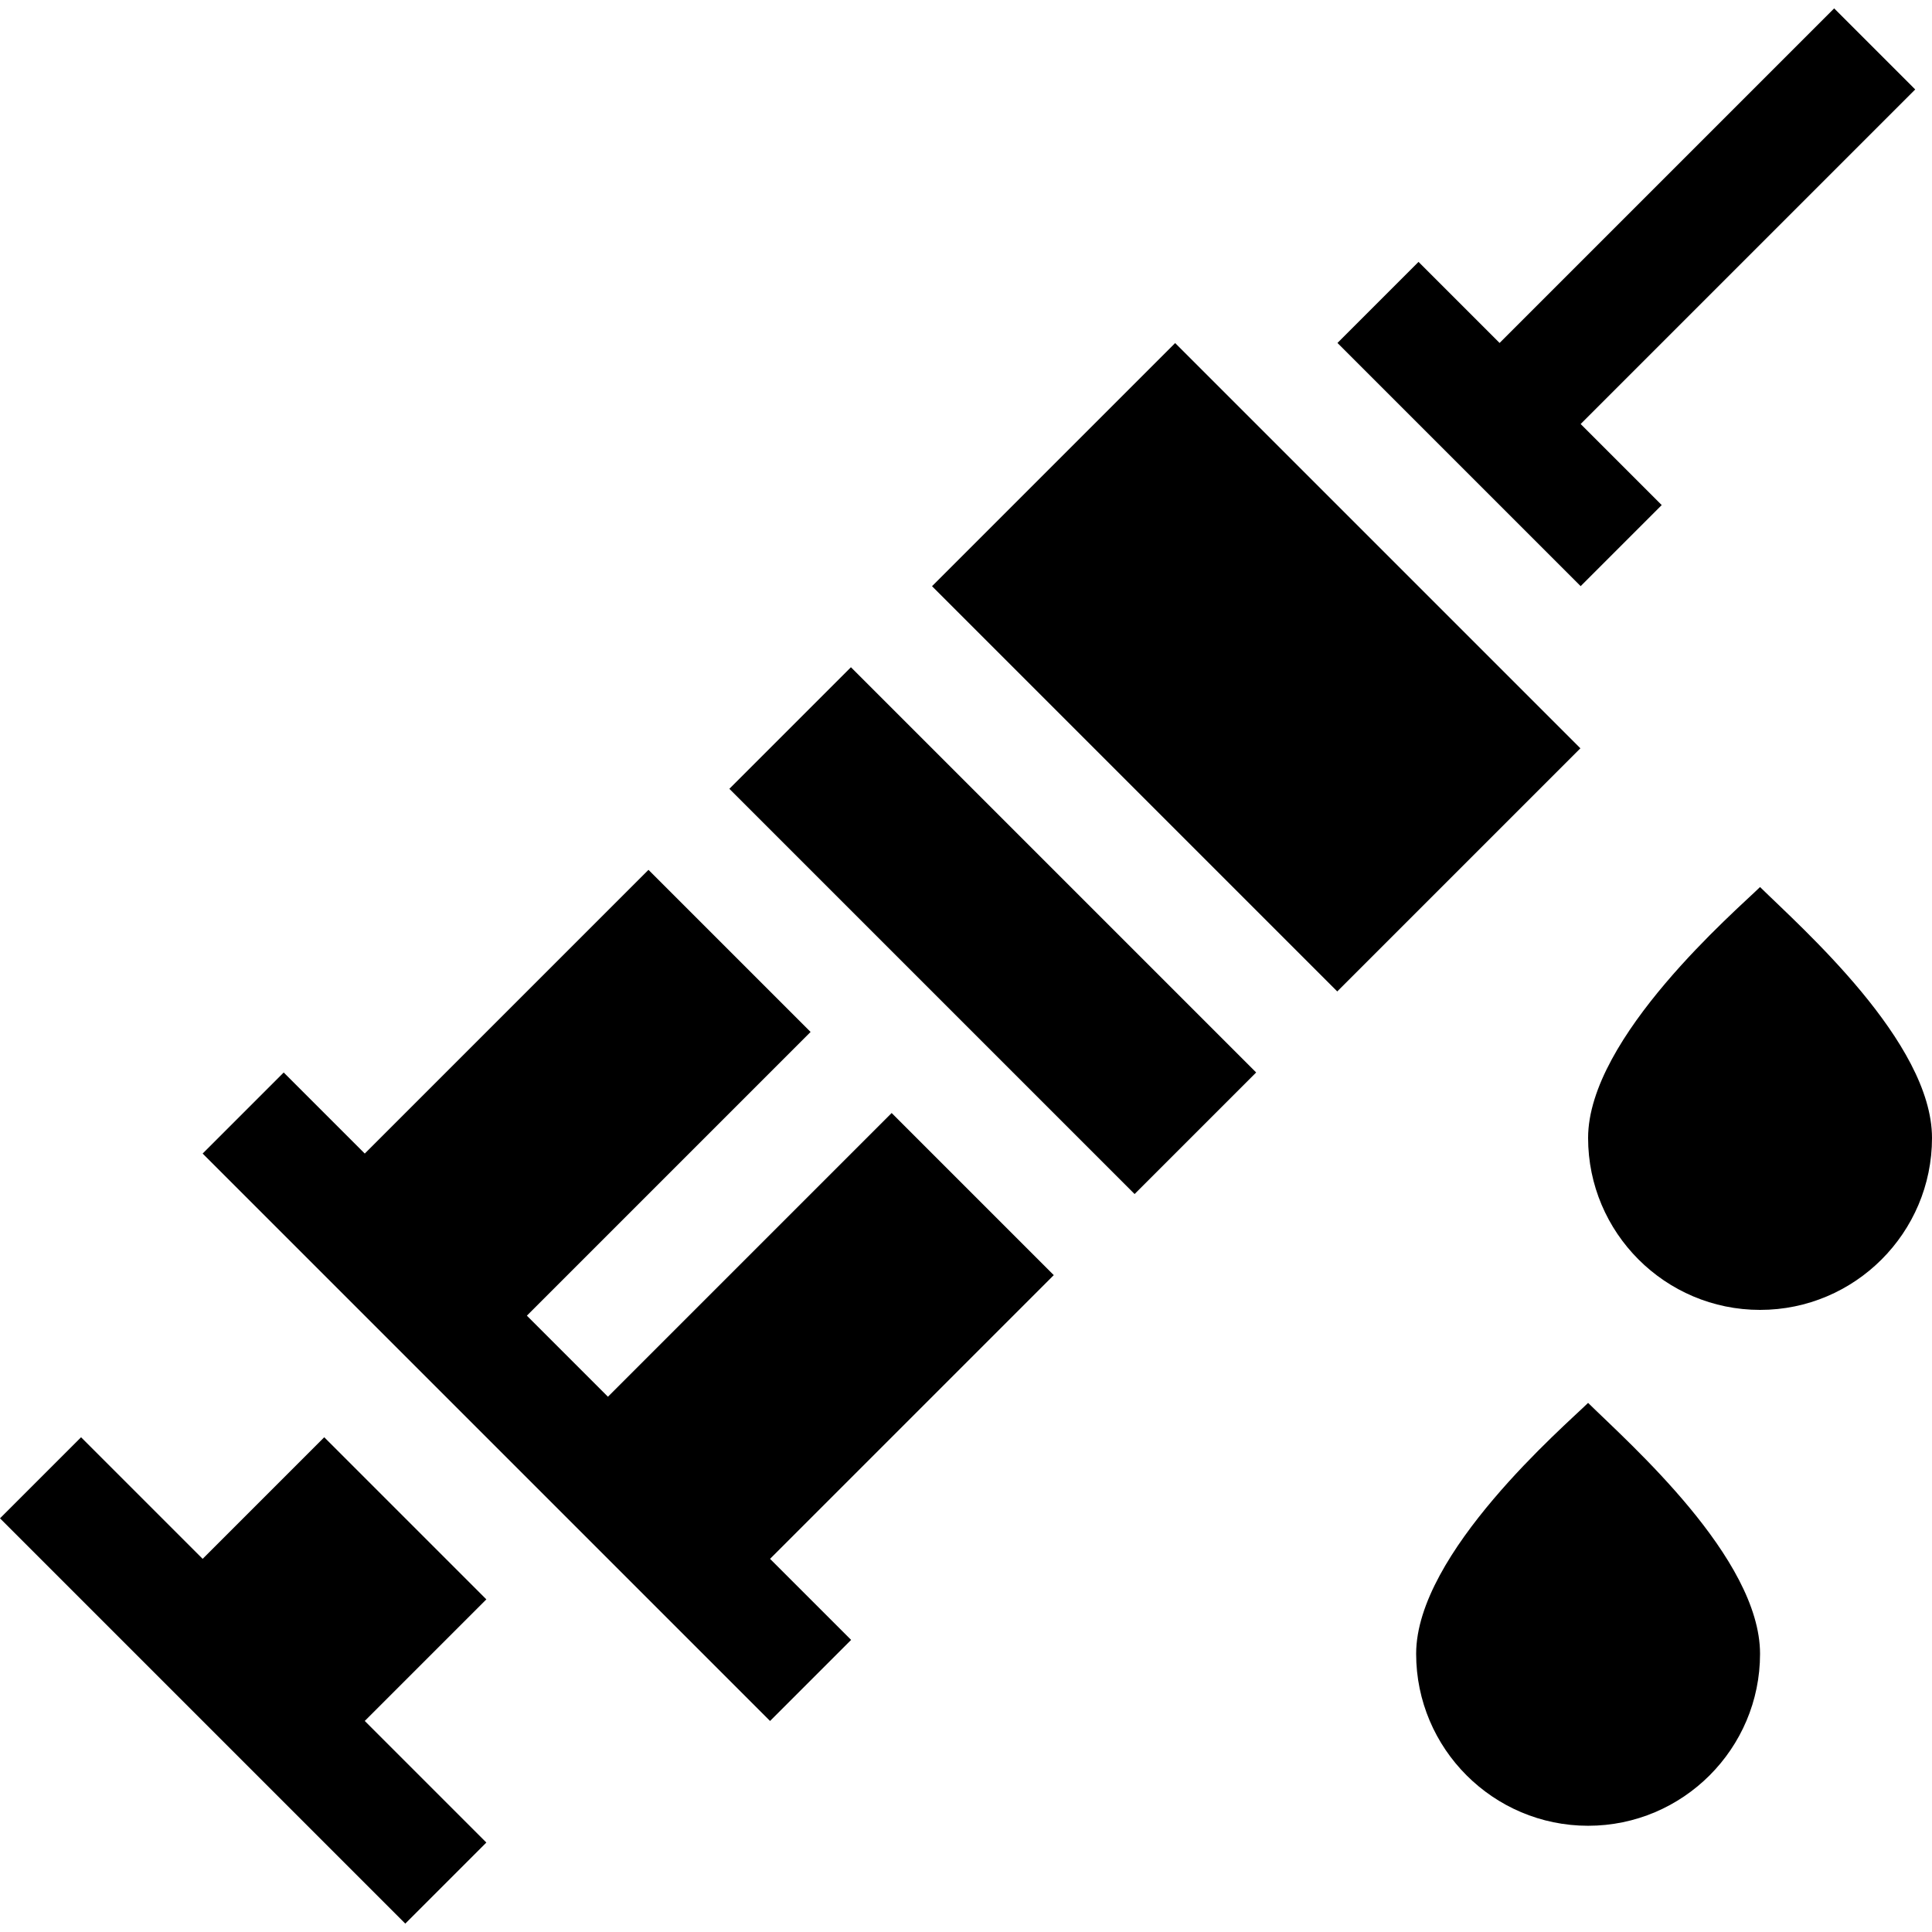 <svg id="Capa_1" enable-background="new 0 0 505.605 505.605" height="512" viewBox="0 0 505.605 505.605" width="512" xmlns="http://www.w3.org/2000/svg"><g><path d="m434.87 132.179-21.214-21.214 87.557-87.555-21.213-21.214-87.557 87.556-21.213-21.213-21.213 21.213 63.64 63.64z"/><path d="m127.278 418.557-42.425-42.427-31.821 31.82.001.001-31.82-31.82-21.213 21.213 106.065 106.065 21.213-21.213-31.819-31.82z"/><path d="m283.804 99.605h90v150h-90z" transform="matrix(.707 -.707 .707 .707 -27.16 283.64)"/><path d="m237.361 168.548h45v150h-45z" transform="matrix(.707 -.707 .707 .707 -96.103 255.084)"/><path d="m275.772 333.704-42.427-42.427-74.246 74.247v.001l-21.215-21.215h.001l74.246-74.246-42.426-42.426-74.246 74.246v.001l-21.214-21.214-21.213 21.213 148.493 148.493 21.213-21.213-21.215-21.214h.002z"/><path d="m460.605 232.137c-6.112 6.018-45 39.332-45 65.665 0 24.814 20.187 45 45 45 24.814 0 45-20.186 45-45 0-25.04-34.21-55.041-45-65.665z"/><path d="m415.605 367.137c-6.112 6.019-45 39.333-45 65.666 0 24.814 20.187 45 45 45 24.814 0 45-20.186 45-45 0-25.041-34.21-55.043-45-65.666z"/></g></svg>